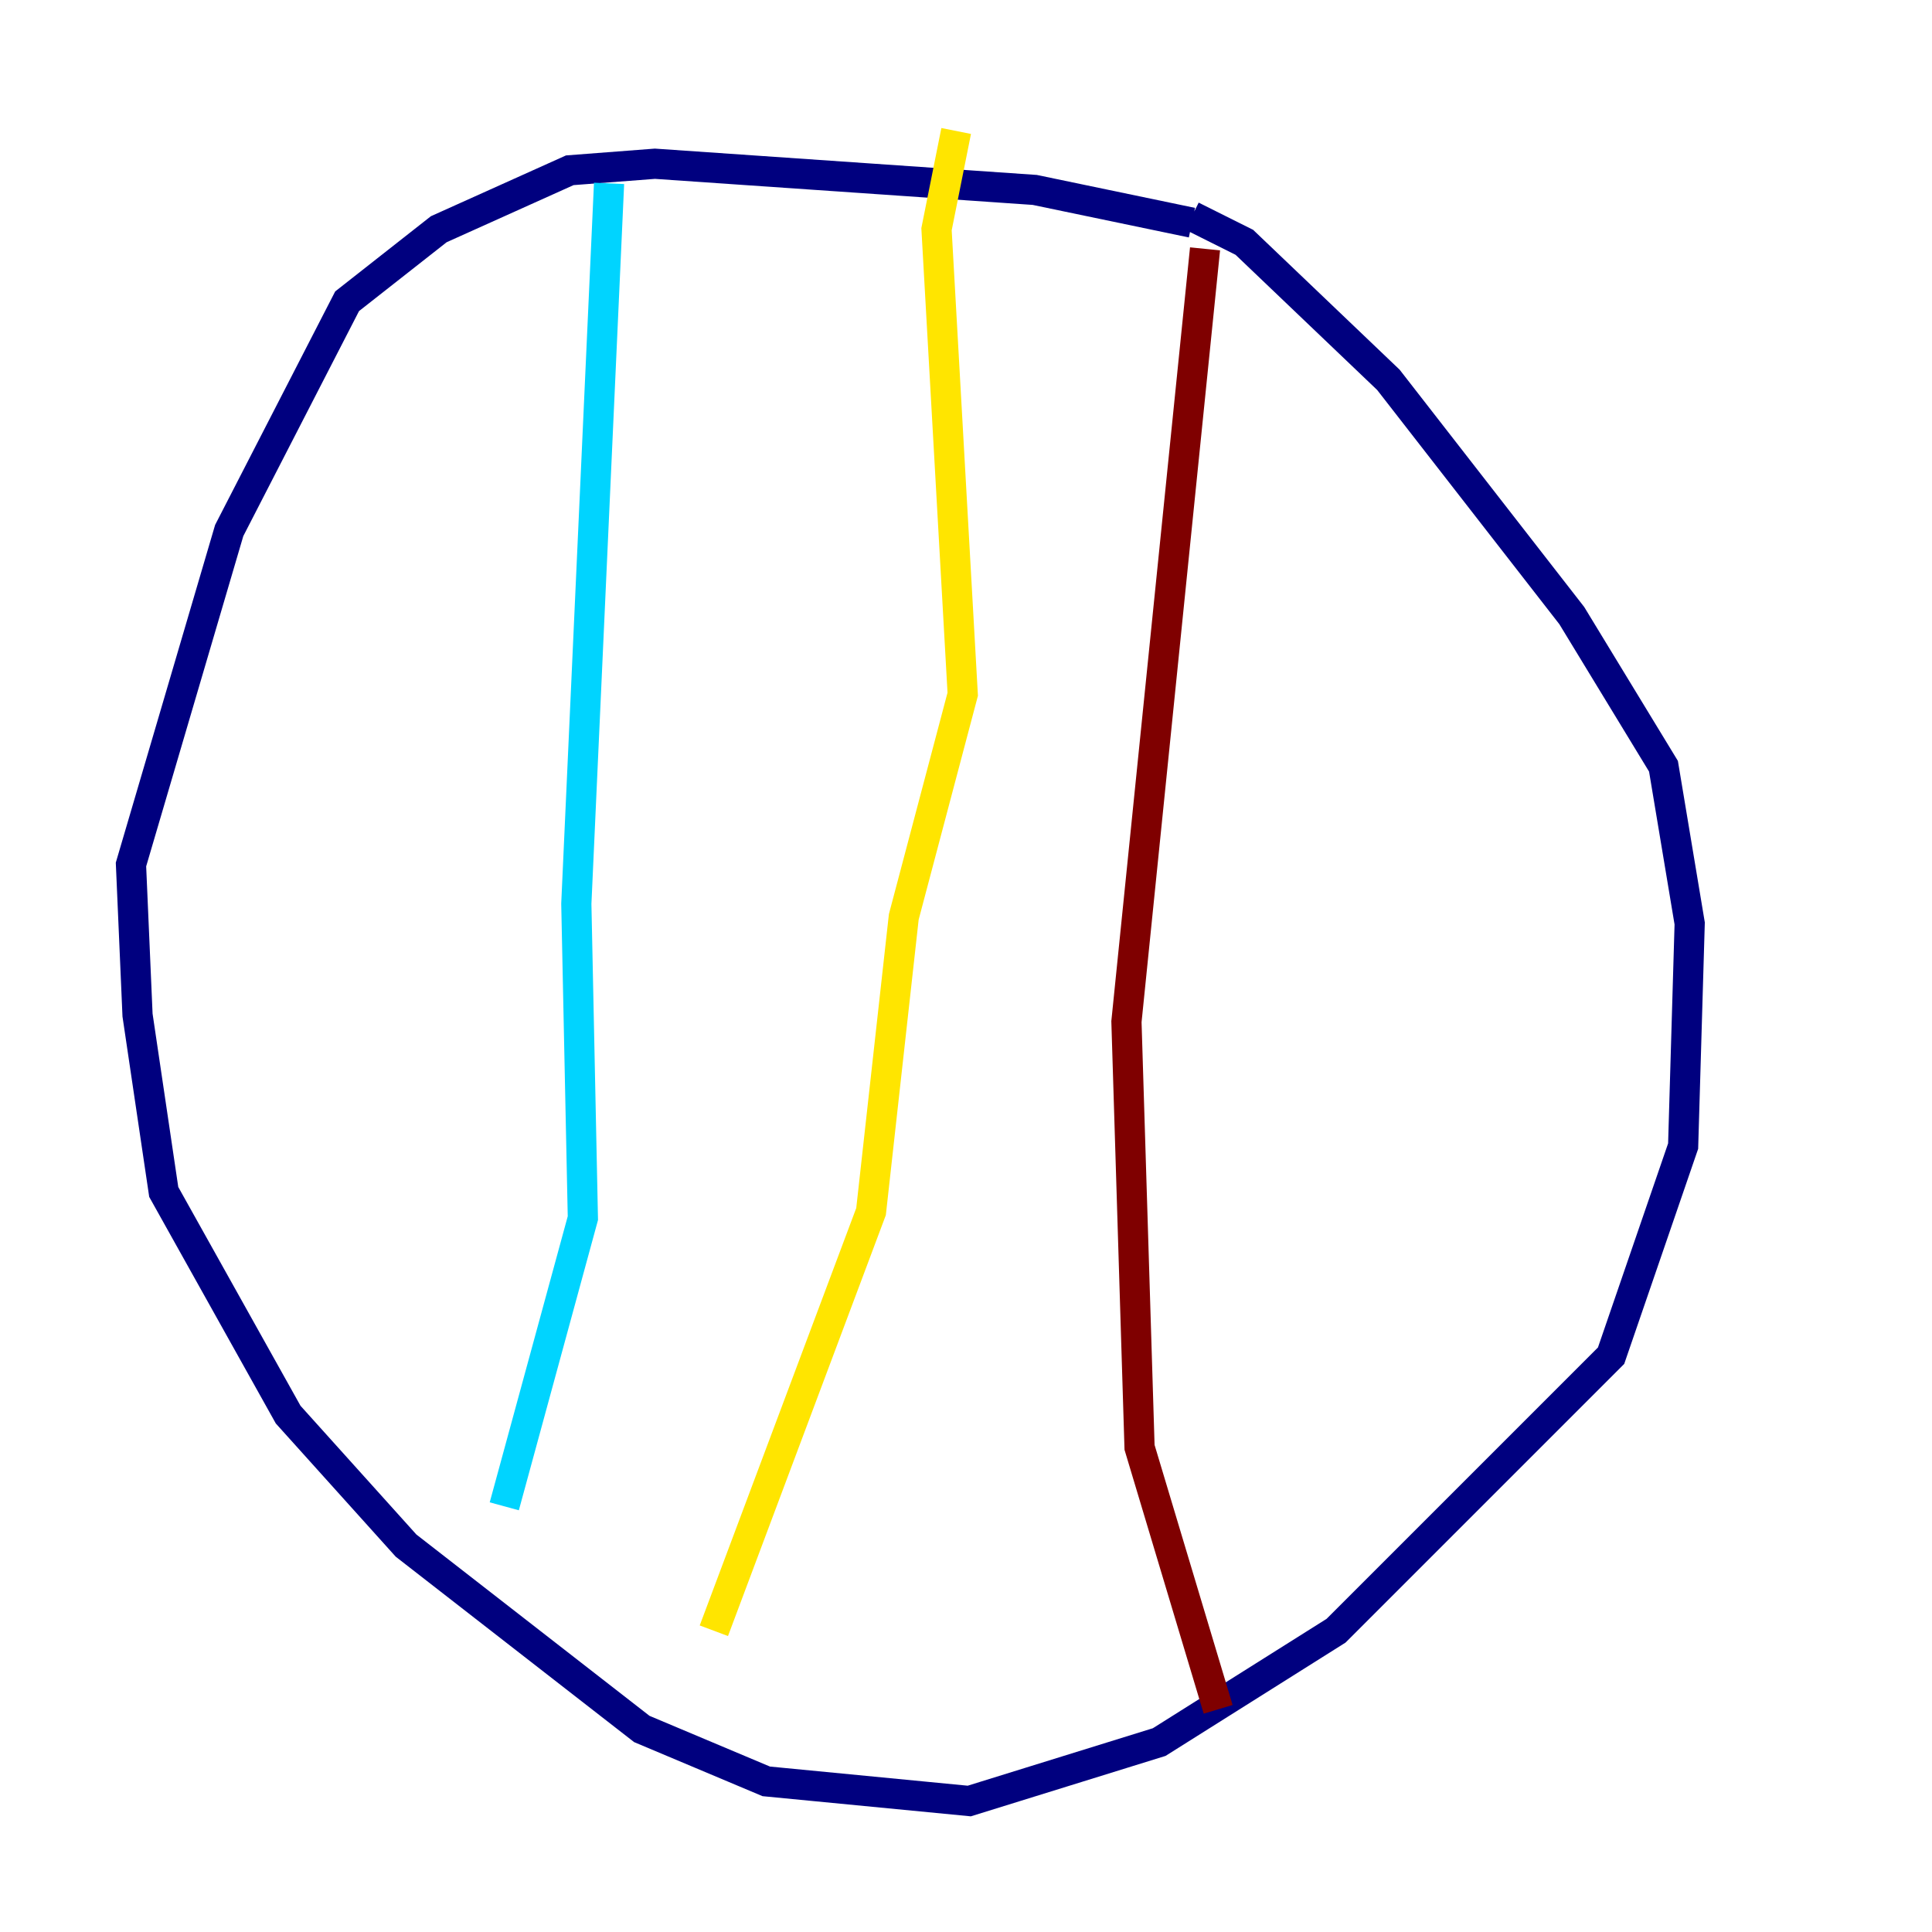 <?xml version="1.0" encoding="utf-8" ?>
<svg baseProfile="tiny" height="128" version="1.2" viewBox="0,0,128,128" width="128" xmlns="http://www.w3.org/2000/svg" xmlns:ev="http://www.w3.org/2001/xml-events" xmlns:xlink="http://www.w3.org/1999/xlink"><defs /><polyline fill="none" points="78.969,14.752 68.556,12.583 43.39,10.848 37.749,11.281 29.071,15.186 22.997,19.959 15.186,35.146 8.678,57.275 9.112,67.254 10.848,78.969 19.091,93.722 26.902,102.4 42.522,114.549 50.766,118.02 64.217,119.322 76.8,115.417 88.515,108.041 106.739,89.817 111.512,75.932 111.946,61.18 110.21,50.766 104.136,40.786 91.986,25.166 82.441,16.054 78.969,14.319" stroke="#00007f" stroke-width="2" /><polyline fill="none" points="40.352,12.149 38.183,59.878 38.617,80.705 33.41,99.797" stroke="#00d4ff" stroke-width="2" /><polyline fill="none" points="63.349,8.678 62.047,15.186 63.783,45.993 59.878,60.746 57.709,80.271 47.295,108.041" stroke="#ffe500" stroke-width="2" /><polyline fill="none" points="79.837,16.488 74.63,67.688 75.498,95.891 80.705,113.248" stroke="#7f0000" stroke-width="2" /></svg>